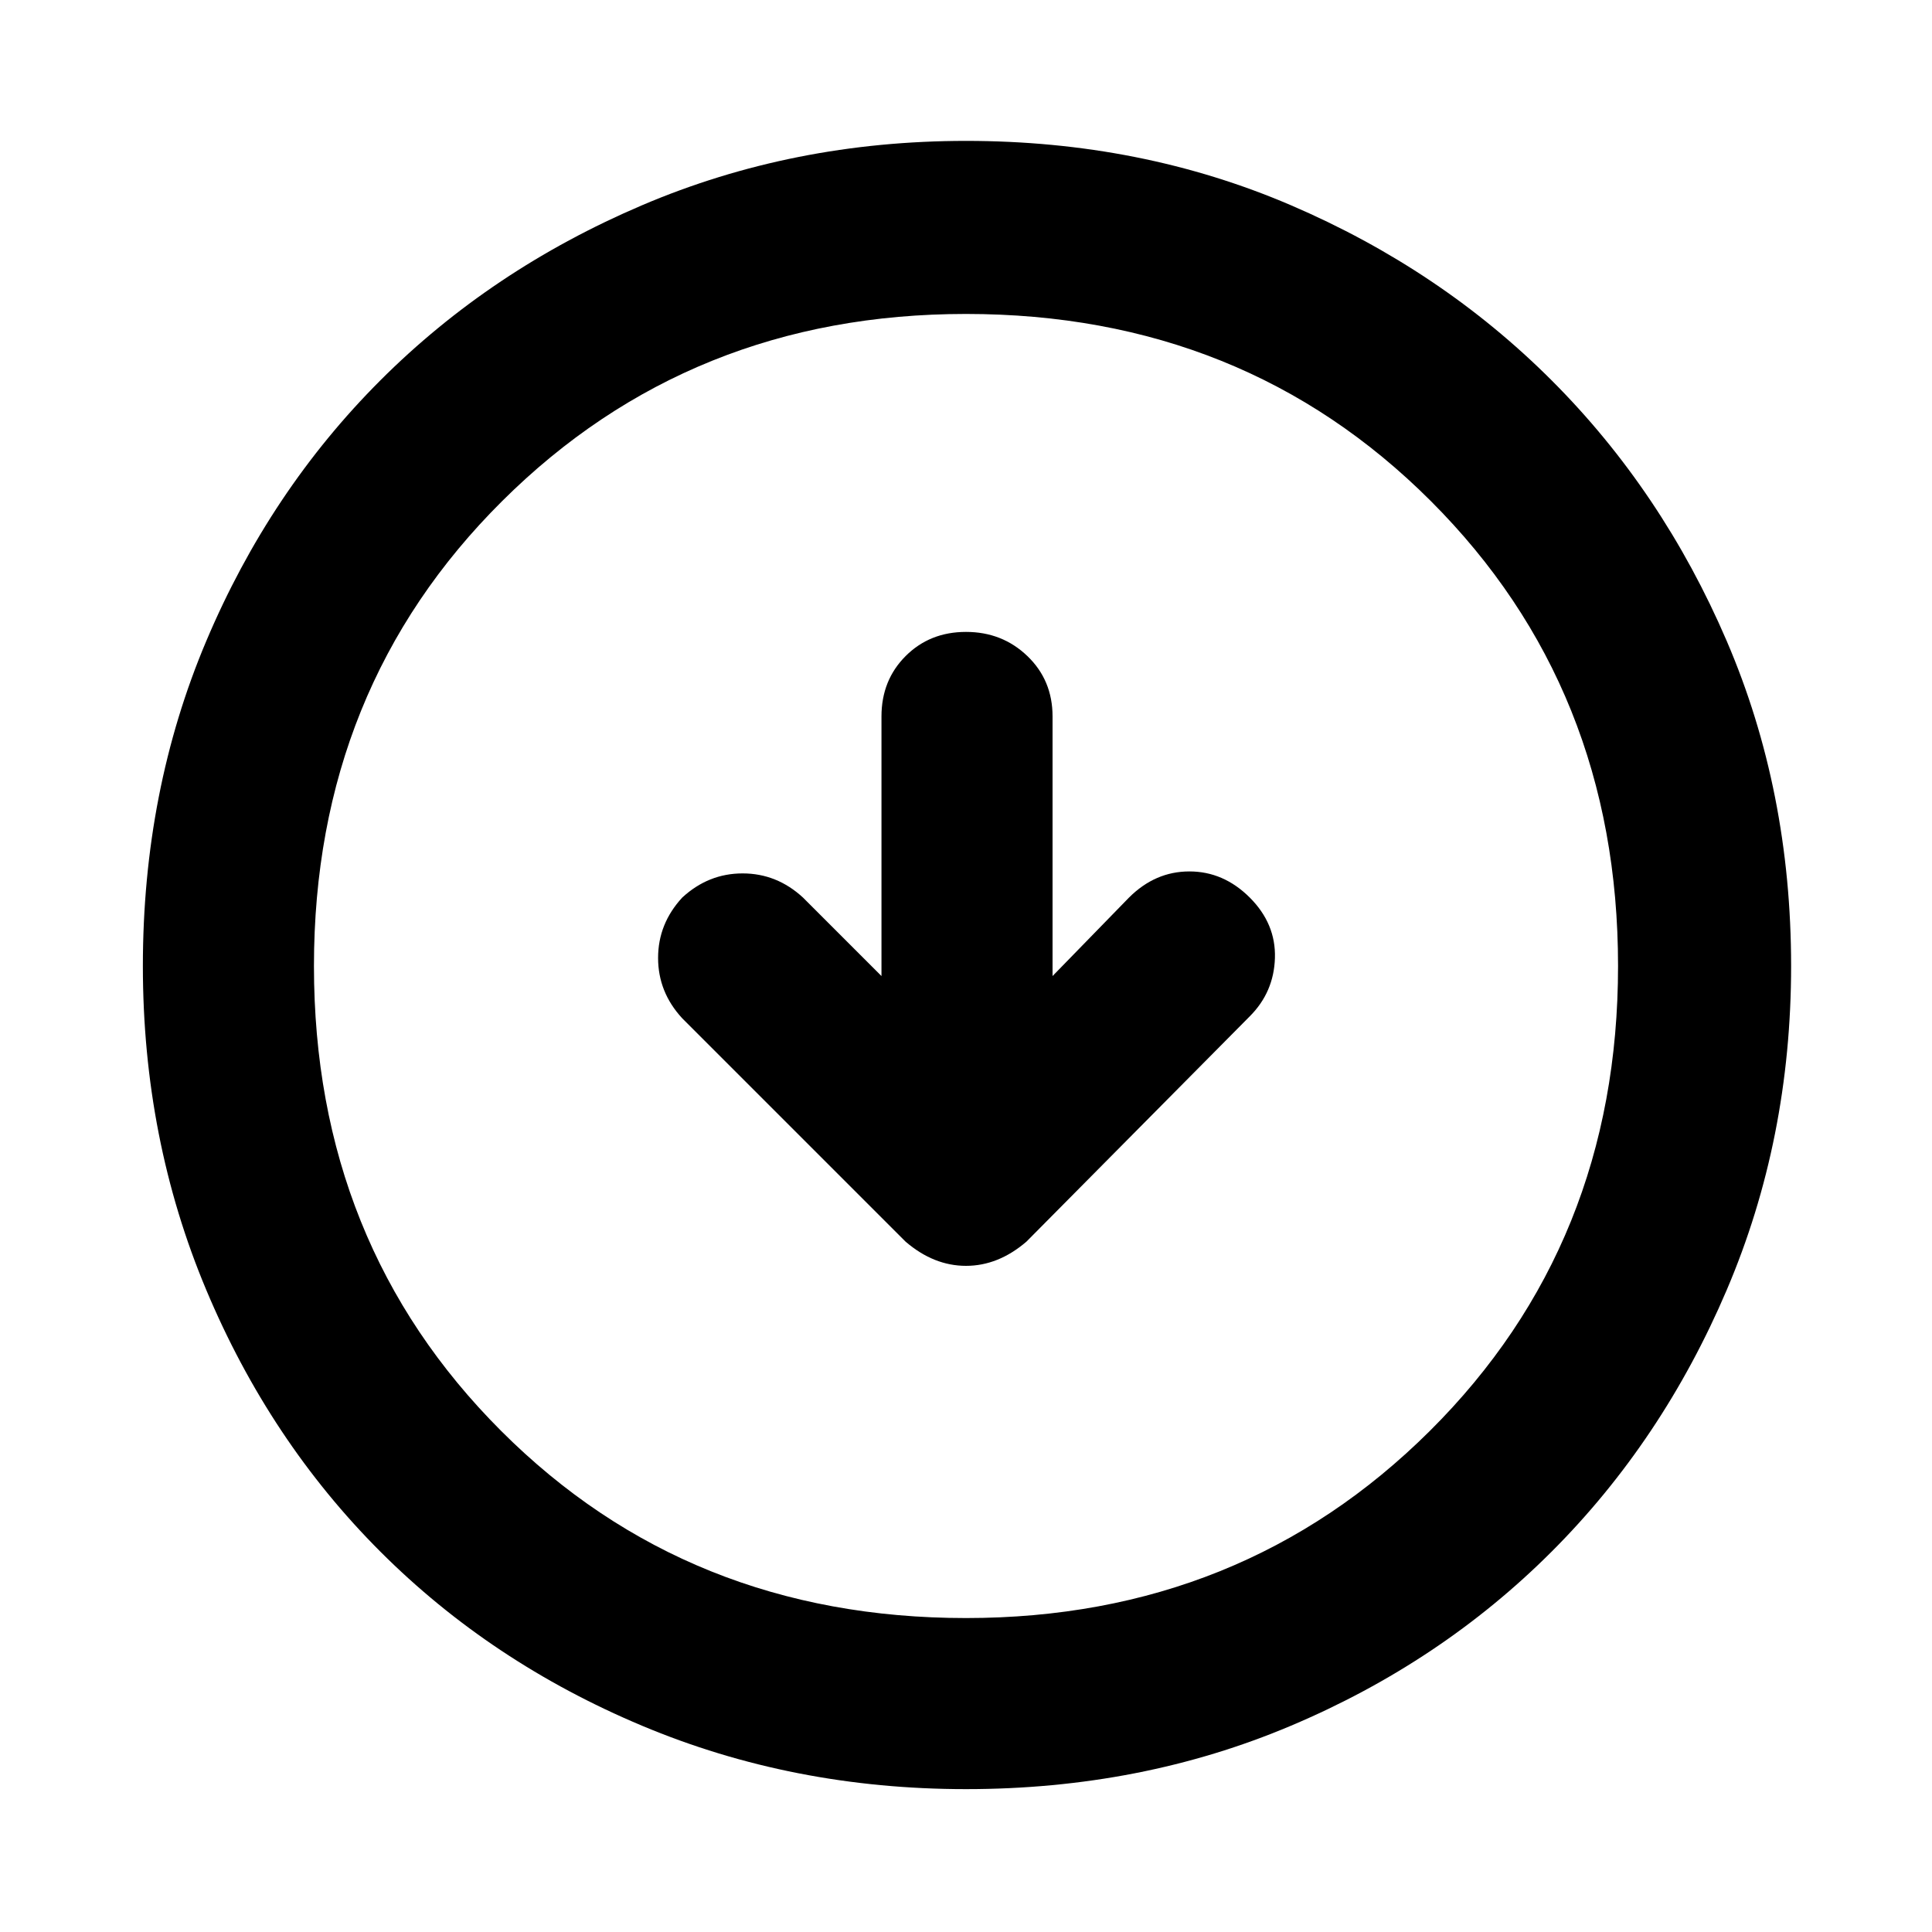<svg xmlns="http://www.w3.org/2000/svg" height="40" width="40"><path d="M20 26.208q.333 0 .646-.125.312-.125.604-.375l4.625-4.666q.5-.5.521-1.209.021-.708-.521-1.25-.542-.541-1.25-.541t-1.25.541l-1.583 1.625v-5.375q0-.75-.521-1.25t-1.271-.5q-.75 0-1.25.5t-.5 1.25v5.375l-1.625-1.625q-.542-.5-1.25-.5t-1.25.5q-.5.542-.5 1.25 0 .709.5 1.25l4.625 4.625q.292.25.604.375.313.125.646.125Zm0 10.834q-3.583 0-6.708-1.313-3.125-1.312-5.417-3.604t-3.604-5.417Q2.958 23.583 2.958 20q0-3.625 1.313-6.729 1.312-3.104 3.604-5.396t5.417-3.625Q16.417 2.917 20 2.917q3.625 0 6.729 1.333t5.396 3.625q2.292 2.292 3.625 5.396 1.333 3.104 1.333 6.729 0 3.583-1.333 6.708t-3.625 5.417q-2.292 2.292-5.396 3.604-3.104 1.313-6.729 1.313Zm0-3.542q5.708 0 9.604-3.875Q33.5 25.75 33.5 20t-3.875-9.625Q25.75 6.5 20 6.5q-5.708 0-9.604 3.875Q6.5 14.25 6.5 20t3.875 9.625Q14.25 33.5 20 33.5ZM20 20Z"/></svg>